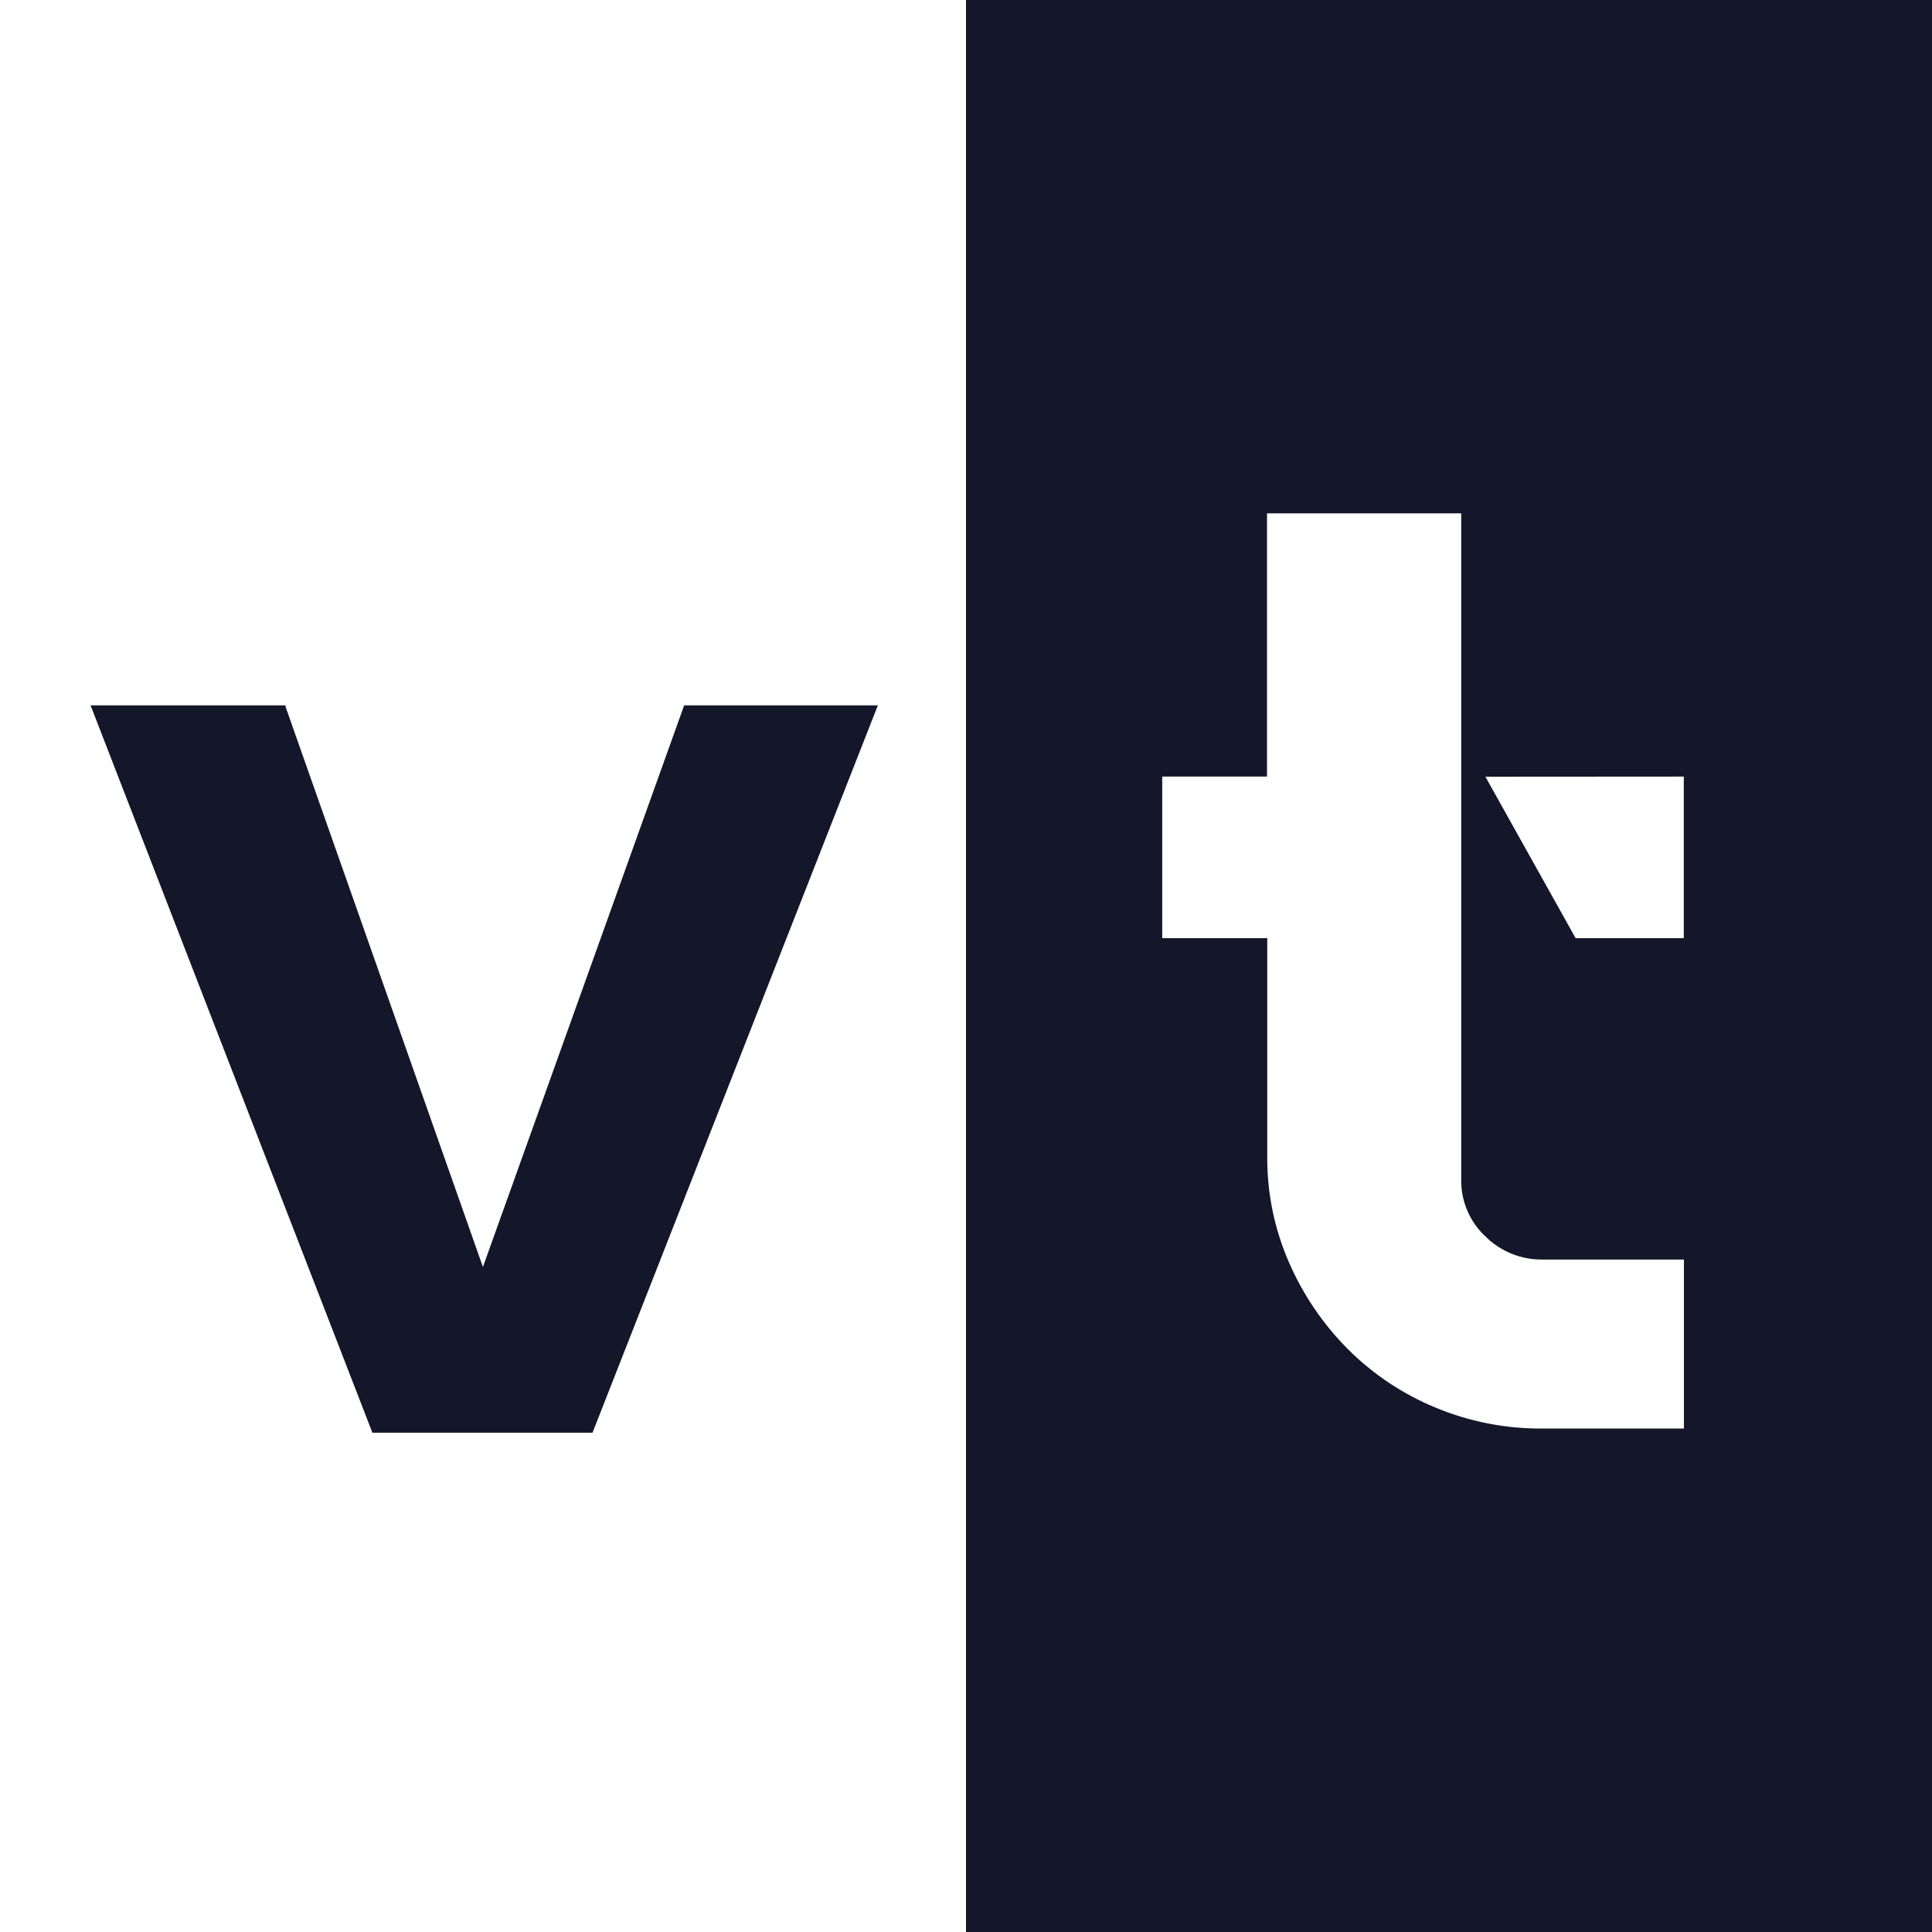 <svg width="512" height="512" viewBox="0 0 512 512" fill="none" xmlns="http://www.w3.org/2000/svg">
<rect width="512" height="512" fill="white"/>
<path d="M181.309 186.922L128.115 335.377L127.977 335.756L75.678 187.301V186.922H24L98.692 379.683L91.802 361.905L98.692 379.683H112.301H157.02L232.643 186.922H181.309Z" fill="#141629"/>
<path d="M512 0H256V512H512V0Z" fill="#141629"/>
<path d="M387.24 312.604C387.195 315.414 387.738 318.203 388.836 320.79C389.934 323.377 391.561 325.706 393.614 327.625C395.61 329.62 397.987 331.194 400.602 332.253C403.218 333.313 406.02 333.836 408.842 333.792H446.257V378.58H408.704C398.973 378.646 389.33 376.747 380.35 372.999C371.708 369.417 363.854 364.173 357.232 357.565C350.645 350.956 345.352 343.174 341.625 334.619C337.739 325.748 335.767 316.157 335.837 306.472V248.626H308V205.802H335.769V136.036H387.24V312.604ZM446.223 205.802V248.626H417.558L393.648 205.837L446.223 205.802Z" fill="white"/>
</svg>
